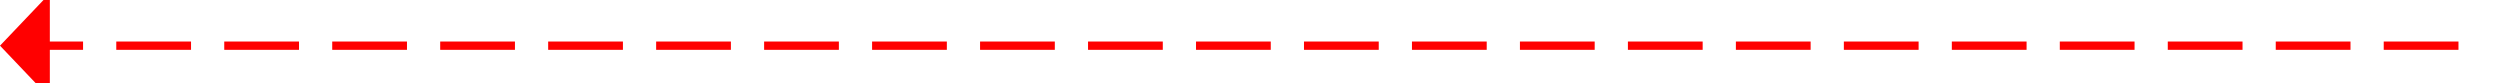 ﻿<?xml version="1.0" encoding="utf-8"?>
<svg version="1.1" xmlns:xlink="http://www.w3.org/1999/xlink" width="301px" height="10px" preserveAspectRatio="xMinYMid meet" viewBox="618 2452  301 8" xmlns="http://www.w3.org/2000/svg">
  <path d="M 914 2456.5  L 623 2456.5  " stroke-width="1" stroke-dasharray="9,4" stroke="#ff0000" fill="none" />
  <path d="M 624 2450.2  L 618 2456.5  L 624 2462.8  L 624 2450.2  Z " fill-rule="nonzero" fill="#ff0000" stroke="none" />
</svg>